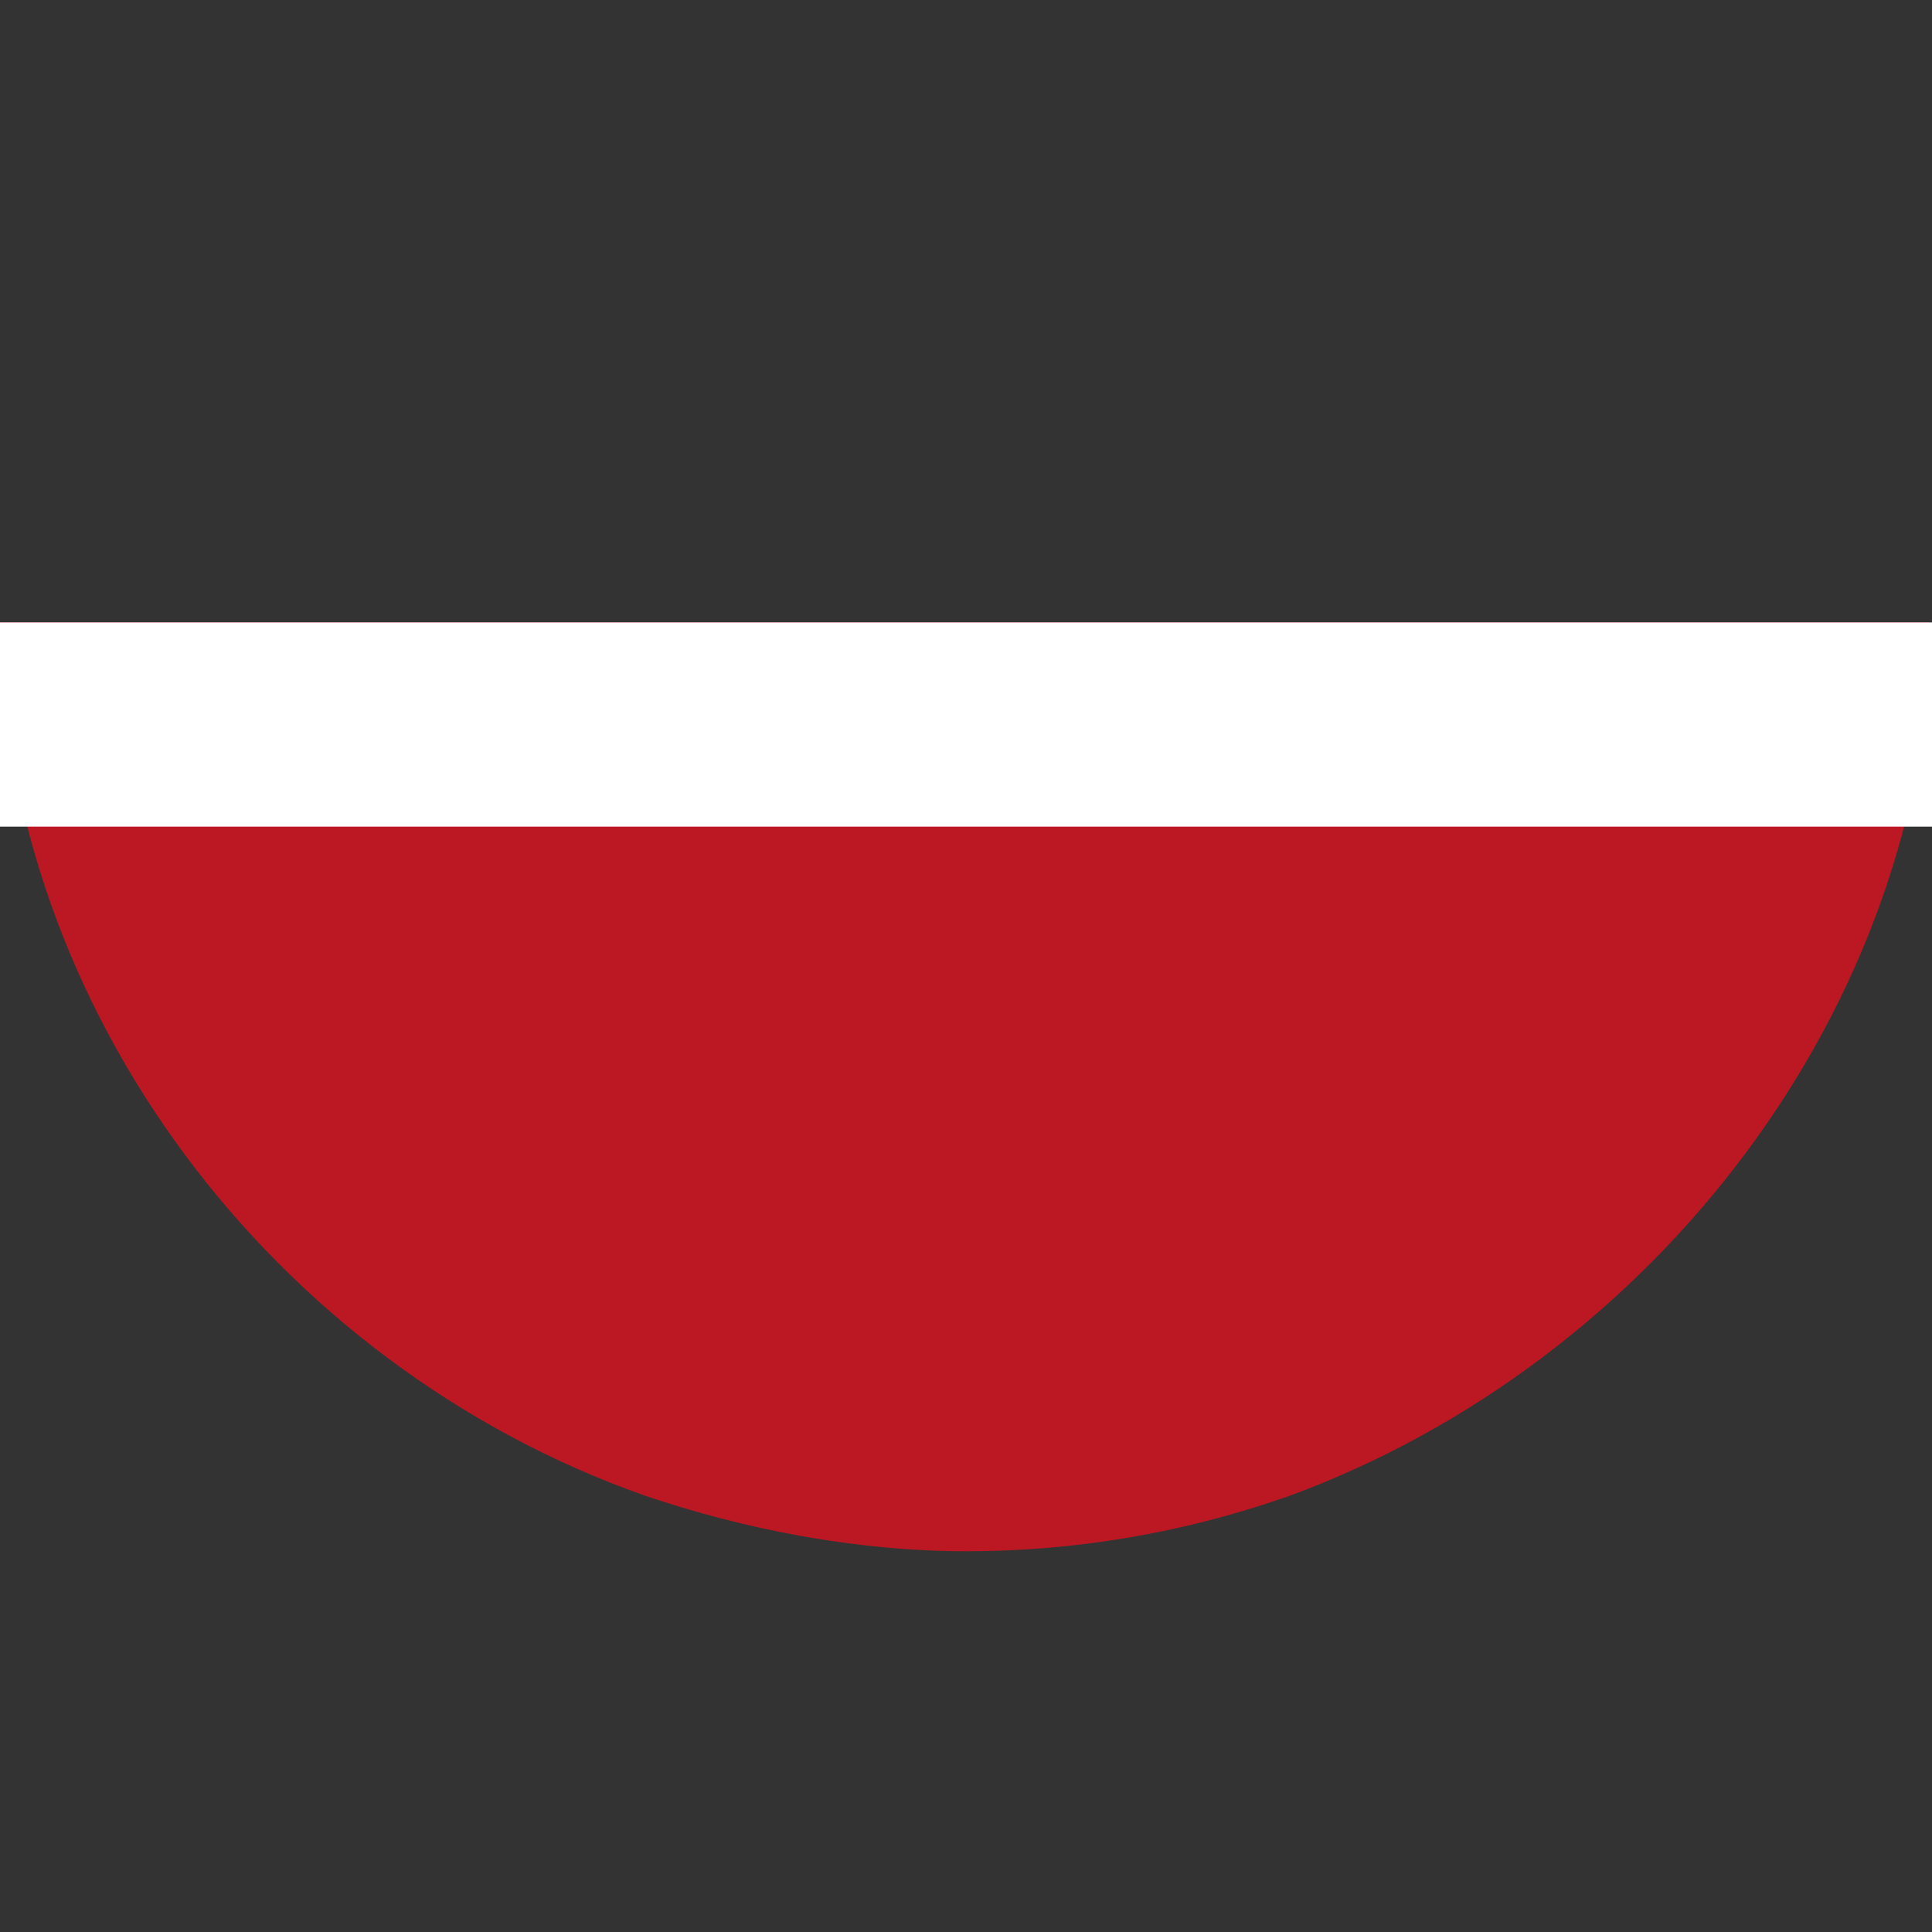 <svg xmlns="http://www.w3.org/2000/svg" xmlns:xlink="http://www.w3.org/1999/xlink" width="500" zoomAndPan="magnify" viewBox="0 0 375 375" height="500" preserveAspectRatio="xMidYMid meet" version="1.0"><rect x="0" y="0" width="375" height="375" fill="#333333" stroke="none"/><defs><clipPath id="6d3c4edc6f"><path d="M 0 120.809 L 375 120.809 L 375 301.098 L 0 301.098 Z M 0 120.809 " clip-rule="nonzero"/></clipPath><clipPath id="823b25d84a"><path d="M 125.066 290.27 C 144.293 296.809 166.148 301.098 187.602 301.098 C 209.055 301.098 229.695 297.422 248.719 290.883 C 249.125 290.68 249.527 290.68 249.934 290.473 C 321.371 264.324 373.988 195.266 375 120.809 L 0 120.809 C 1.012 195.676 52.82 264.73 125.066 290.27 Z M 125.066 290.27 " clip-rule="nonzero"/></clipPath><clipPath id="ea85b0f2a5"><path d="M 0 120.809 L 375 120.809 L 375 160.453 L 0 160.453 Z M 0 120.809 " clip-rule="nonzero"/></clipPath></defs><g clip-path="url(#6d3c4edc6f)"><g clip-path="url(#823b25d84a)"><path fill="#bc1823" d="M 0 120.809 L 374.66 120.809 L 374.66 301.098 L 0 301.098 Z M 0 120.809 " fill-opacity="1" fill-rule="nonzero"/></g></g><g clip-path="url(#ea85b0f2a5)"><path fill="#ffffff" d="M 0 120.809 L 375.059 120.809 L 375.059 160.453 L 0 160.453 Z M 0 120.809 " fill-opacity="1" fill-rule="nonzero"/></g></svg>